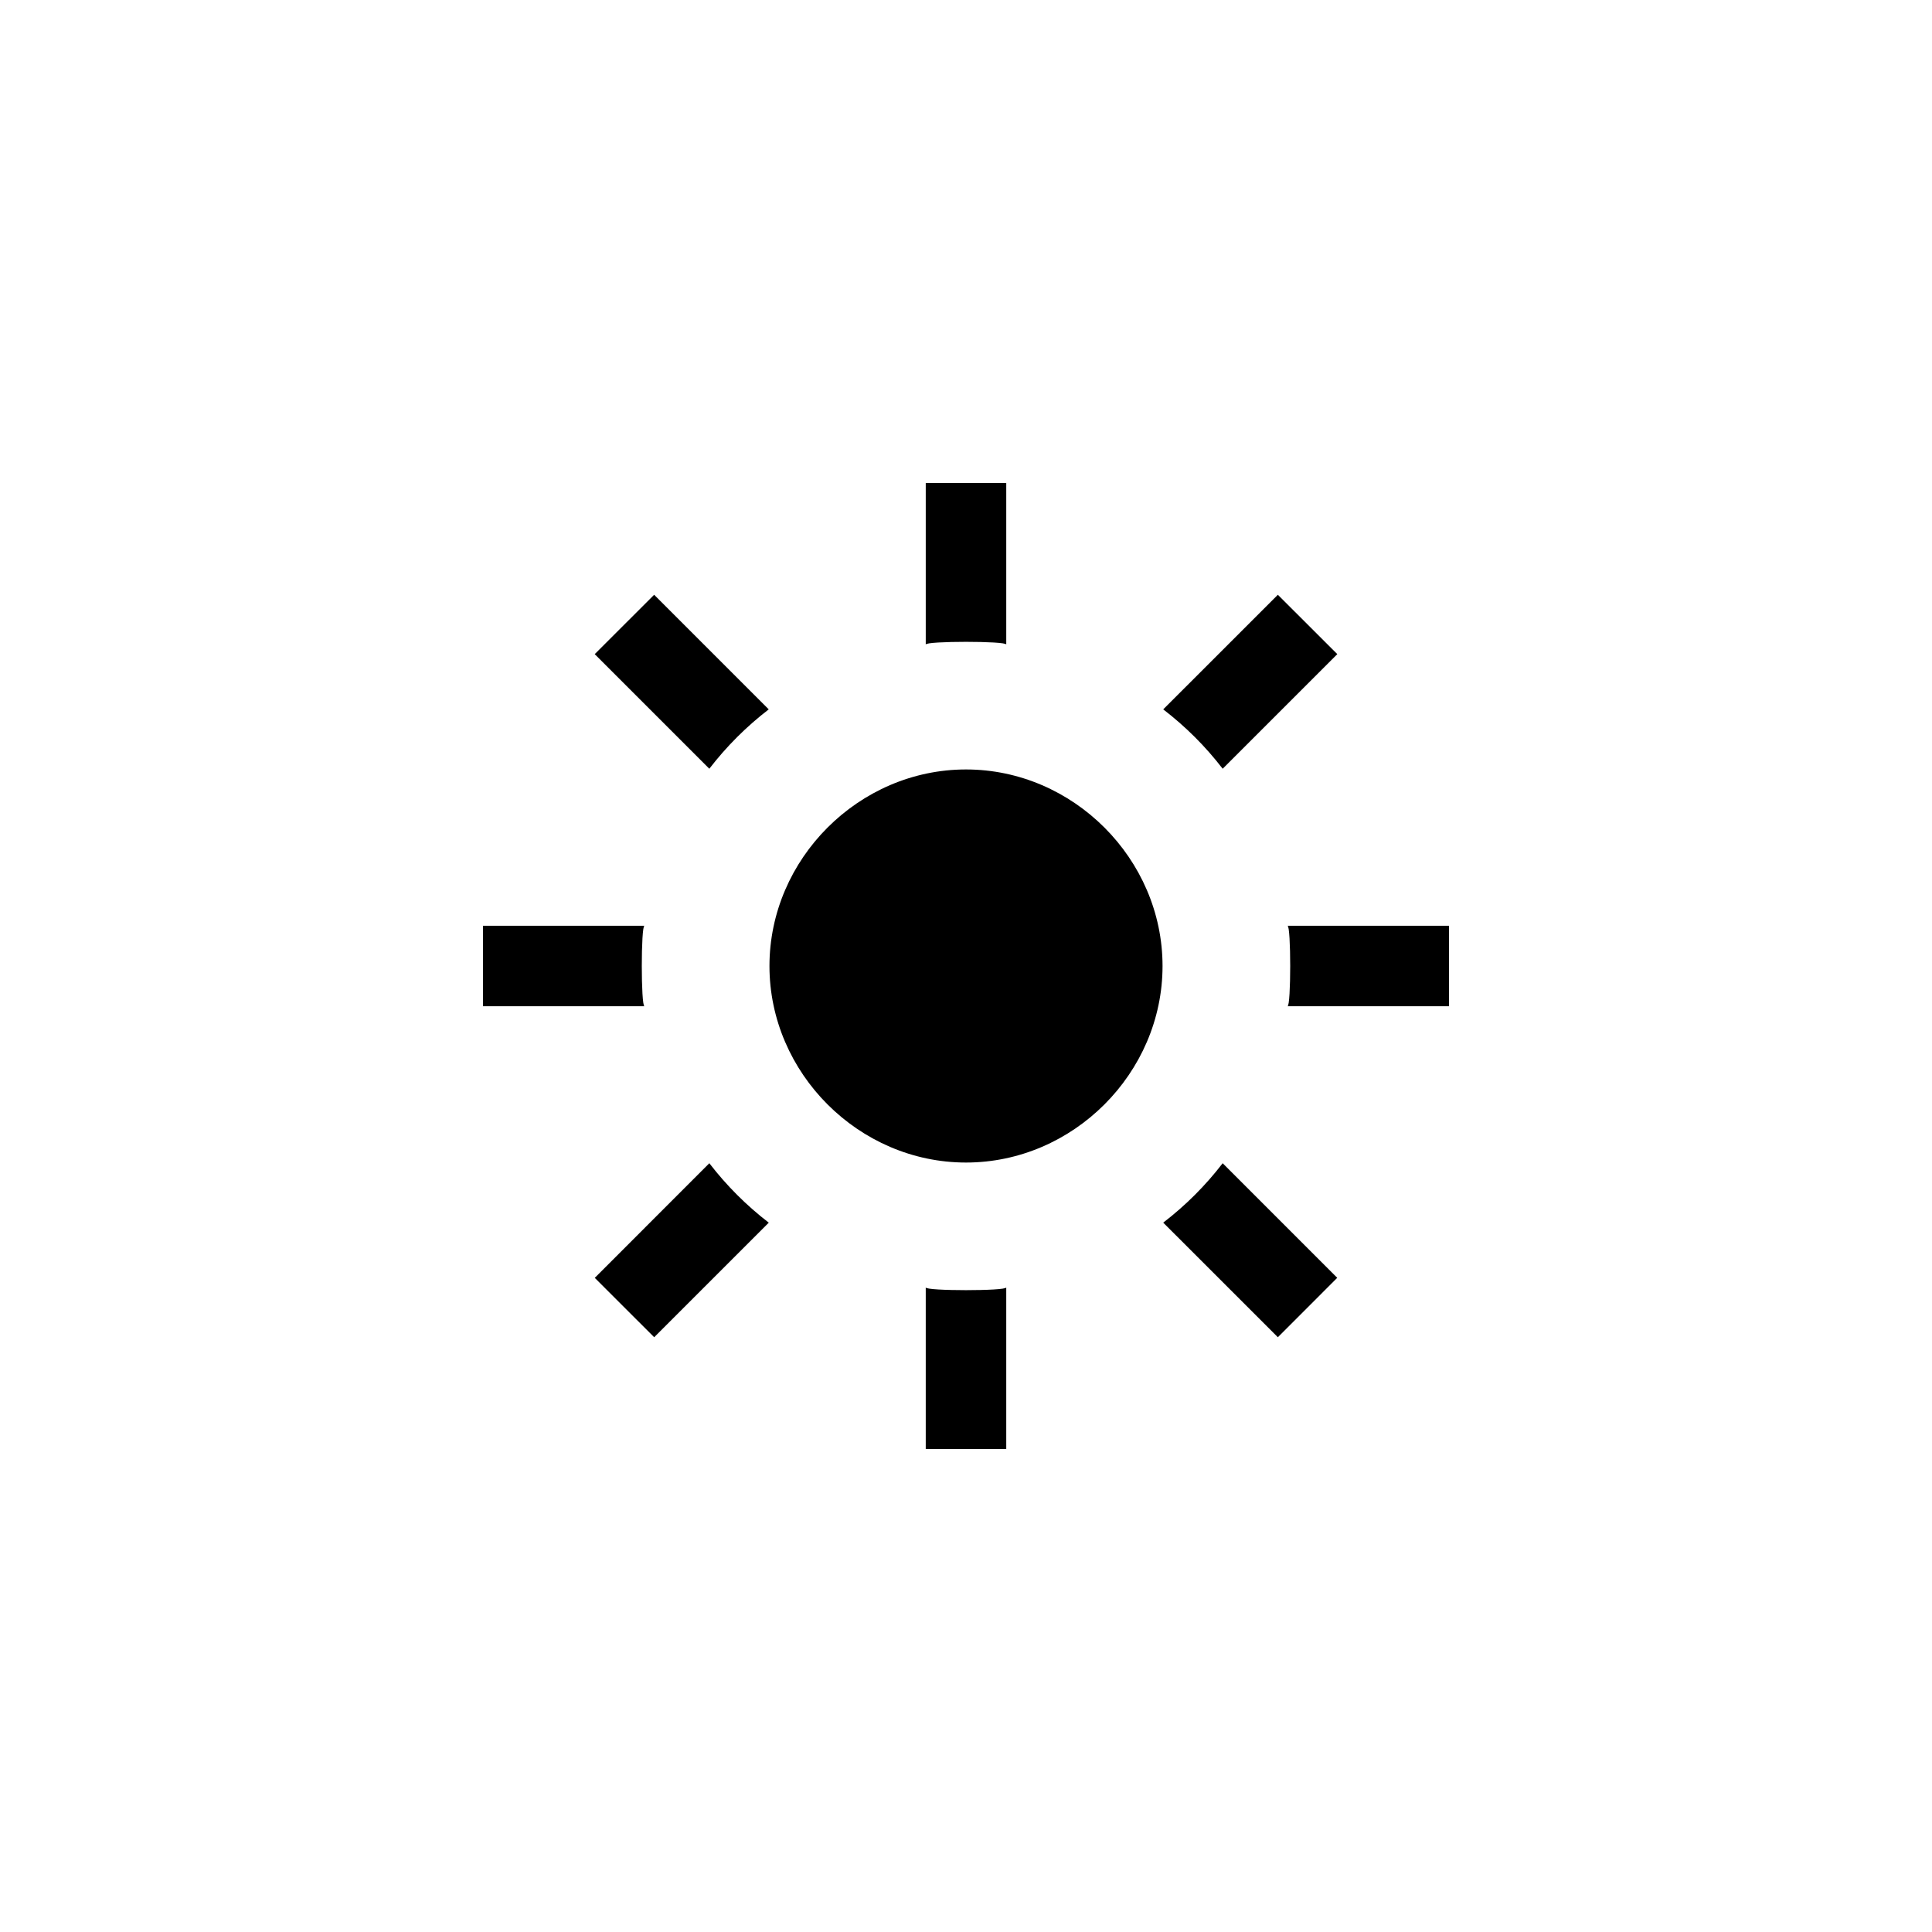 <?xml version="1.0" encoding="utf-8"?>
<!-- Generator: Adobe Illustrator 16.0.3, SVG Export Plug-In . SVG Version: 6.00 Build 0)  -->
<!DOCTYPE svg PUBLIC "-//W3C//DTD SVG 1.1//EN" "http://www.w3.org/Graphics/SVG/1.1/DTD/svg11.dtd">
<svg version="1.1" id="Ebene_1" xmlns="http://www.w3.org/2000/svg" xmlns:xlink="http://www.w3.org/1999/xlink" x="0px" y="0px"
	 width="48px" height="48px" viewBox="0 0 48 48" enable-background="new 0 0 48 48" xml:space="preserve">
<g id="glyphicons">
	<g id="sun">
		<path d="M24,19.117c-2.662,0-4.883,2.222-4.883,4.883s2.221,4.883,4.883,4.883s4.883-2.222,4.883-4.883S26.662,19.117,24,19.117z
			 M28.9,17.624l2.848-2.847l1.477,1.475l-2.848,2.847C29.951,18.545,29.455,18.05,28.9,17.624z M17.623,19.099l-2.847-2.847
			l1.476-1.475l2.847,2.847C18.545,18.05,18.049,18.545,17.623,19.099z M16.012,25H12v-2h4.012C15.923,23,15.923,25,16.012,25z
			 M23,16.013V12h2v4.013C25,15.924,23,15.924,23,16.013z M25,31.986V36h-2v-4.014C23,32.076,25,32.076,25,31.986z M36,23v2h-4.012
			c0.089,0,0.089-2,0-2H36z M30.377,28.9l2.846,2.847l-1.475,1.476L28.9,30.376C29.455,29.95,29.951,29.455,30.377,28.9z
			 M19.1,30.377l-2.847,2.846l-1.476-1.475l2.846-2.848C18.05,29.455,18.545,29.95,19.1,30.377z"/>
	</g>
</g>
<g id="Layer_2">
</g>
</svg>

